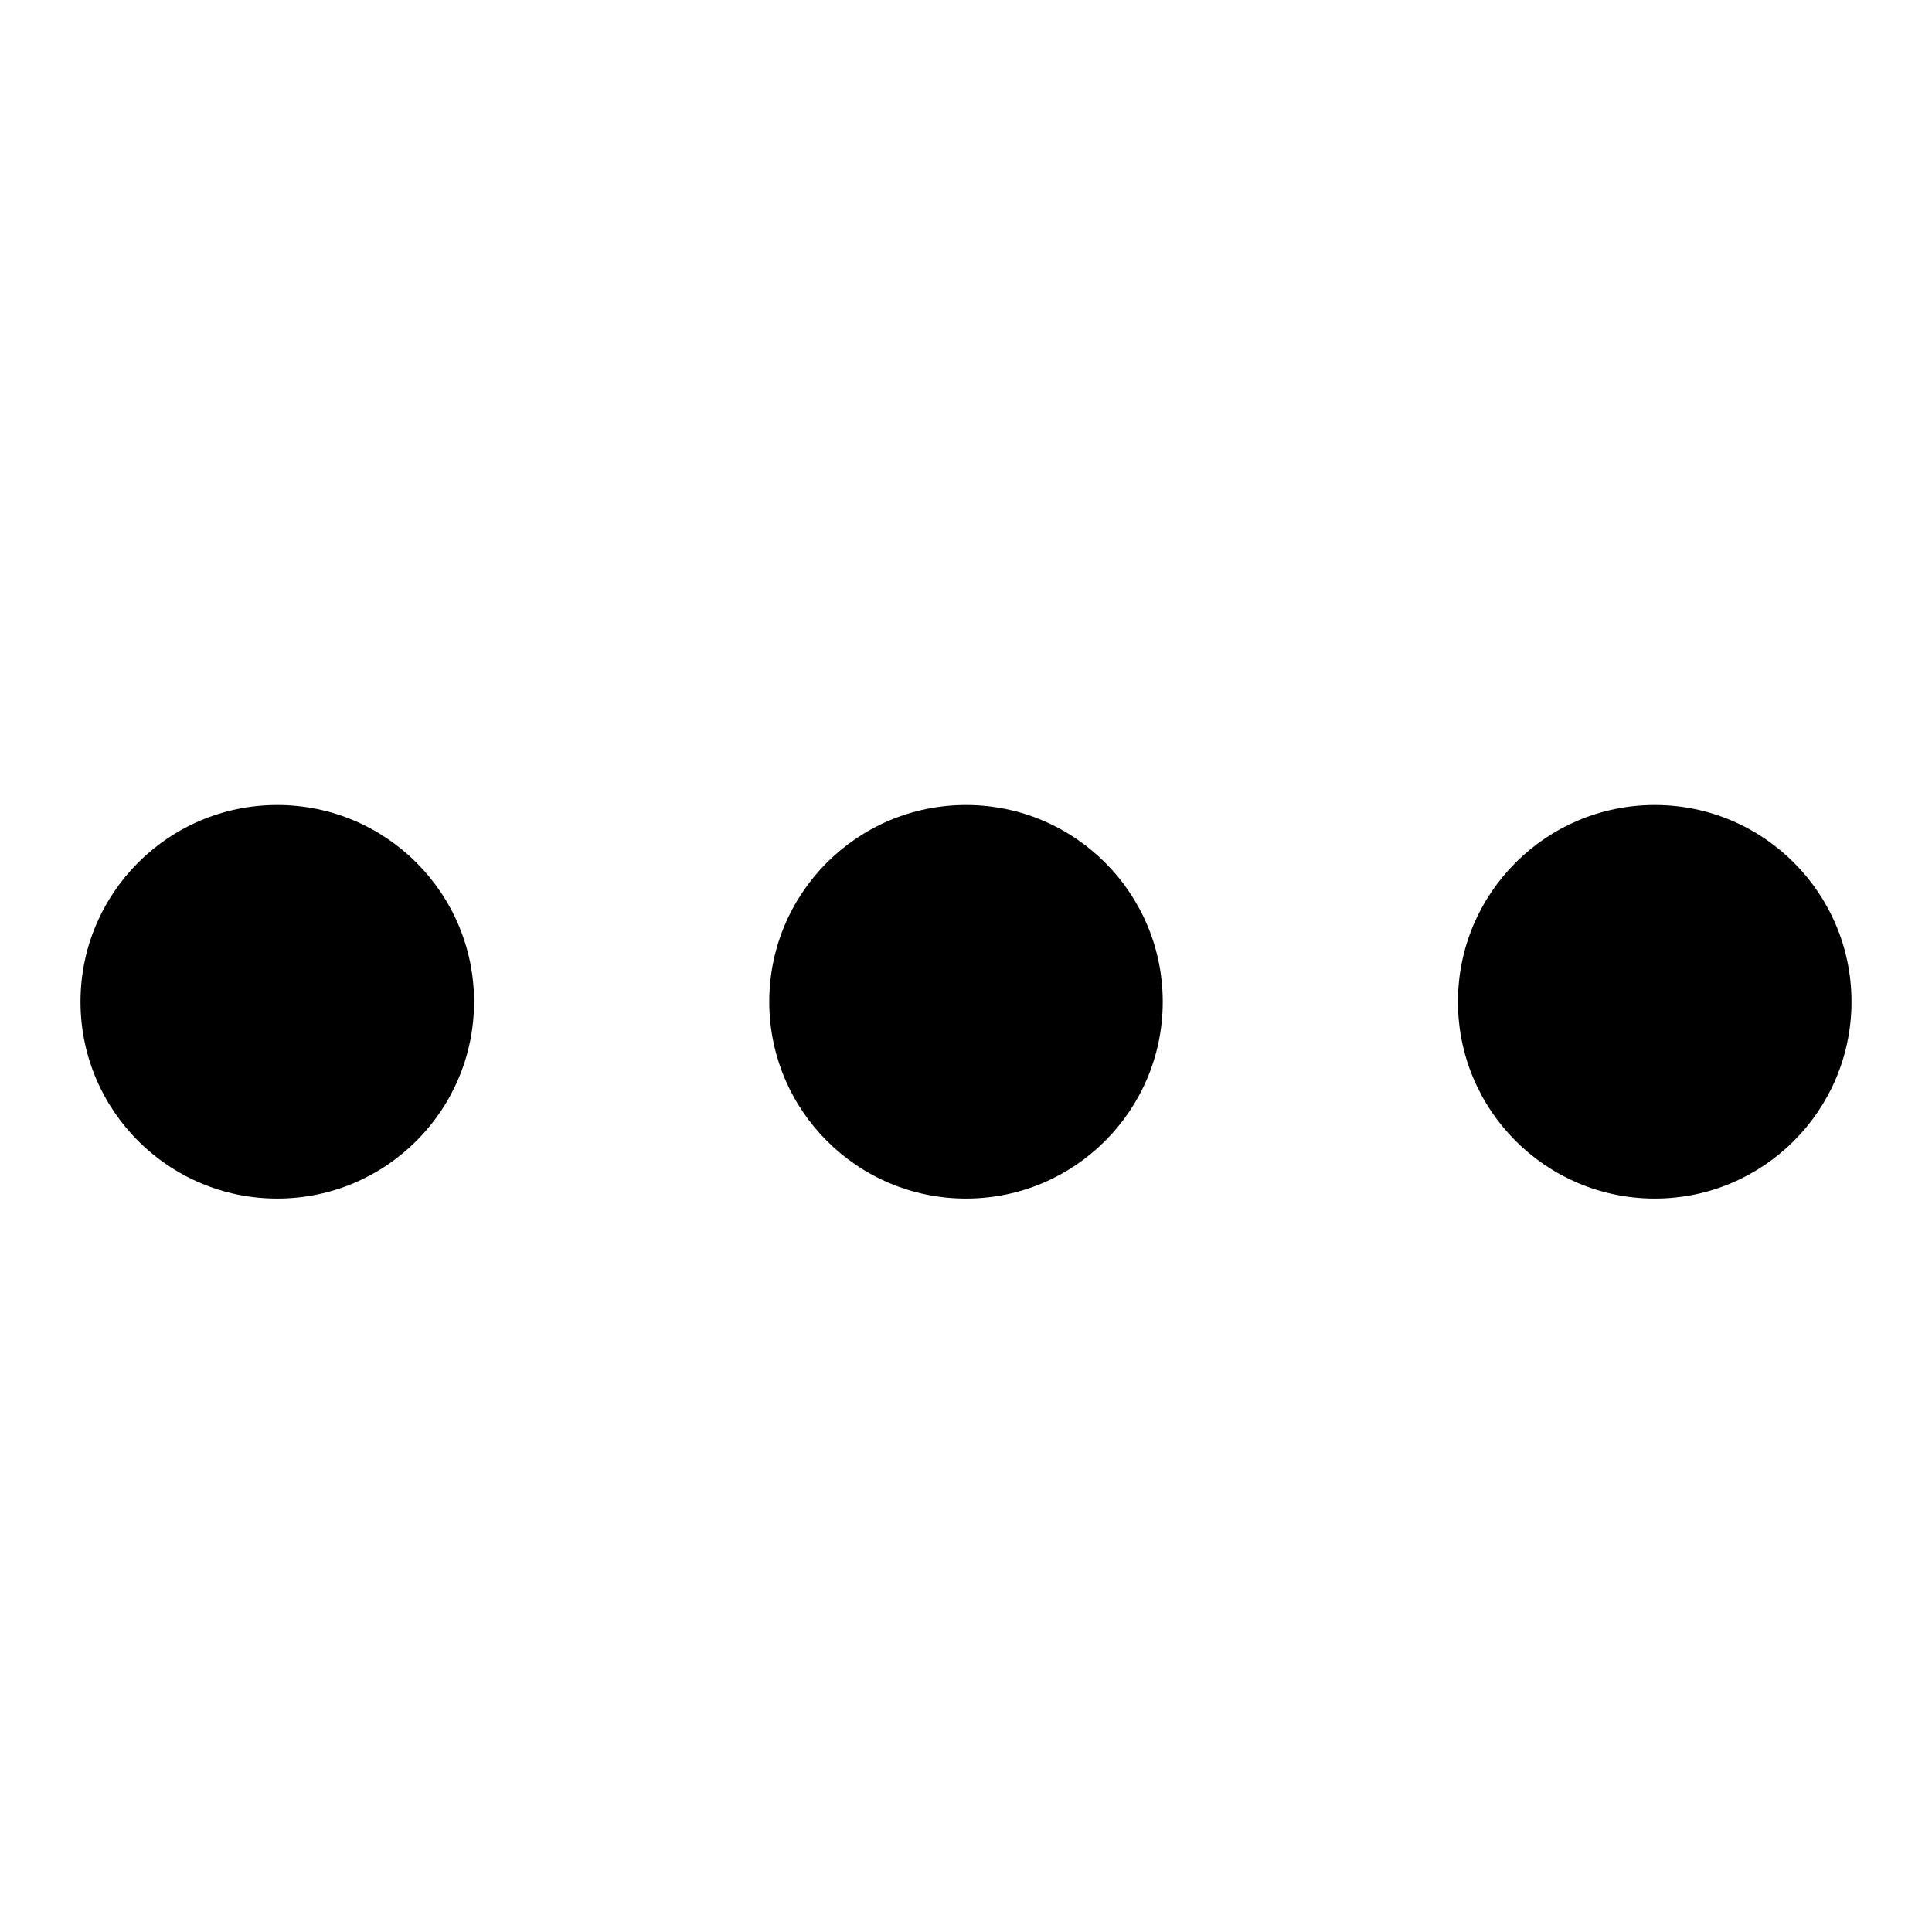 <svg width="24" height="24" viewBox="0 0 24 24" fill="none" xmlns="http://www.w3.org/2000/svg">
<path d="M23 12.444C23 13.794 21.906 14.889 20.556 14.889C19.206 14.889 18.111 13.794 18.111 12.444C18.111 11.094 19.206 10 20.556 10C21.906 10 23 11.094 23 12.444Z" fill="black"/>
<path d="M14.444 12.444C14.444 13.794 13.35 14.889 12 14.889C10.65 14.889 9.556 13.794 9.556 12.444C9.556 11.094 10.65 10 12 10C13.35 10 14.444 11.094 14.444 12.444Z" fill="black"/>
<path d="M5.889 12.444C5.889 13.794 4.794 14.889 3.444 14.889C2.094 14.889 1 13.794 1 12.444C1 11.094 2.094 10 3.444 10C4.794 10 5.889 11.094 5.889 12.444Z" fill="black"/>
</svg>

